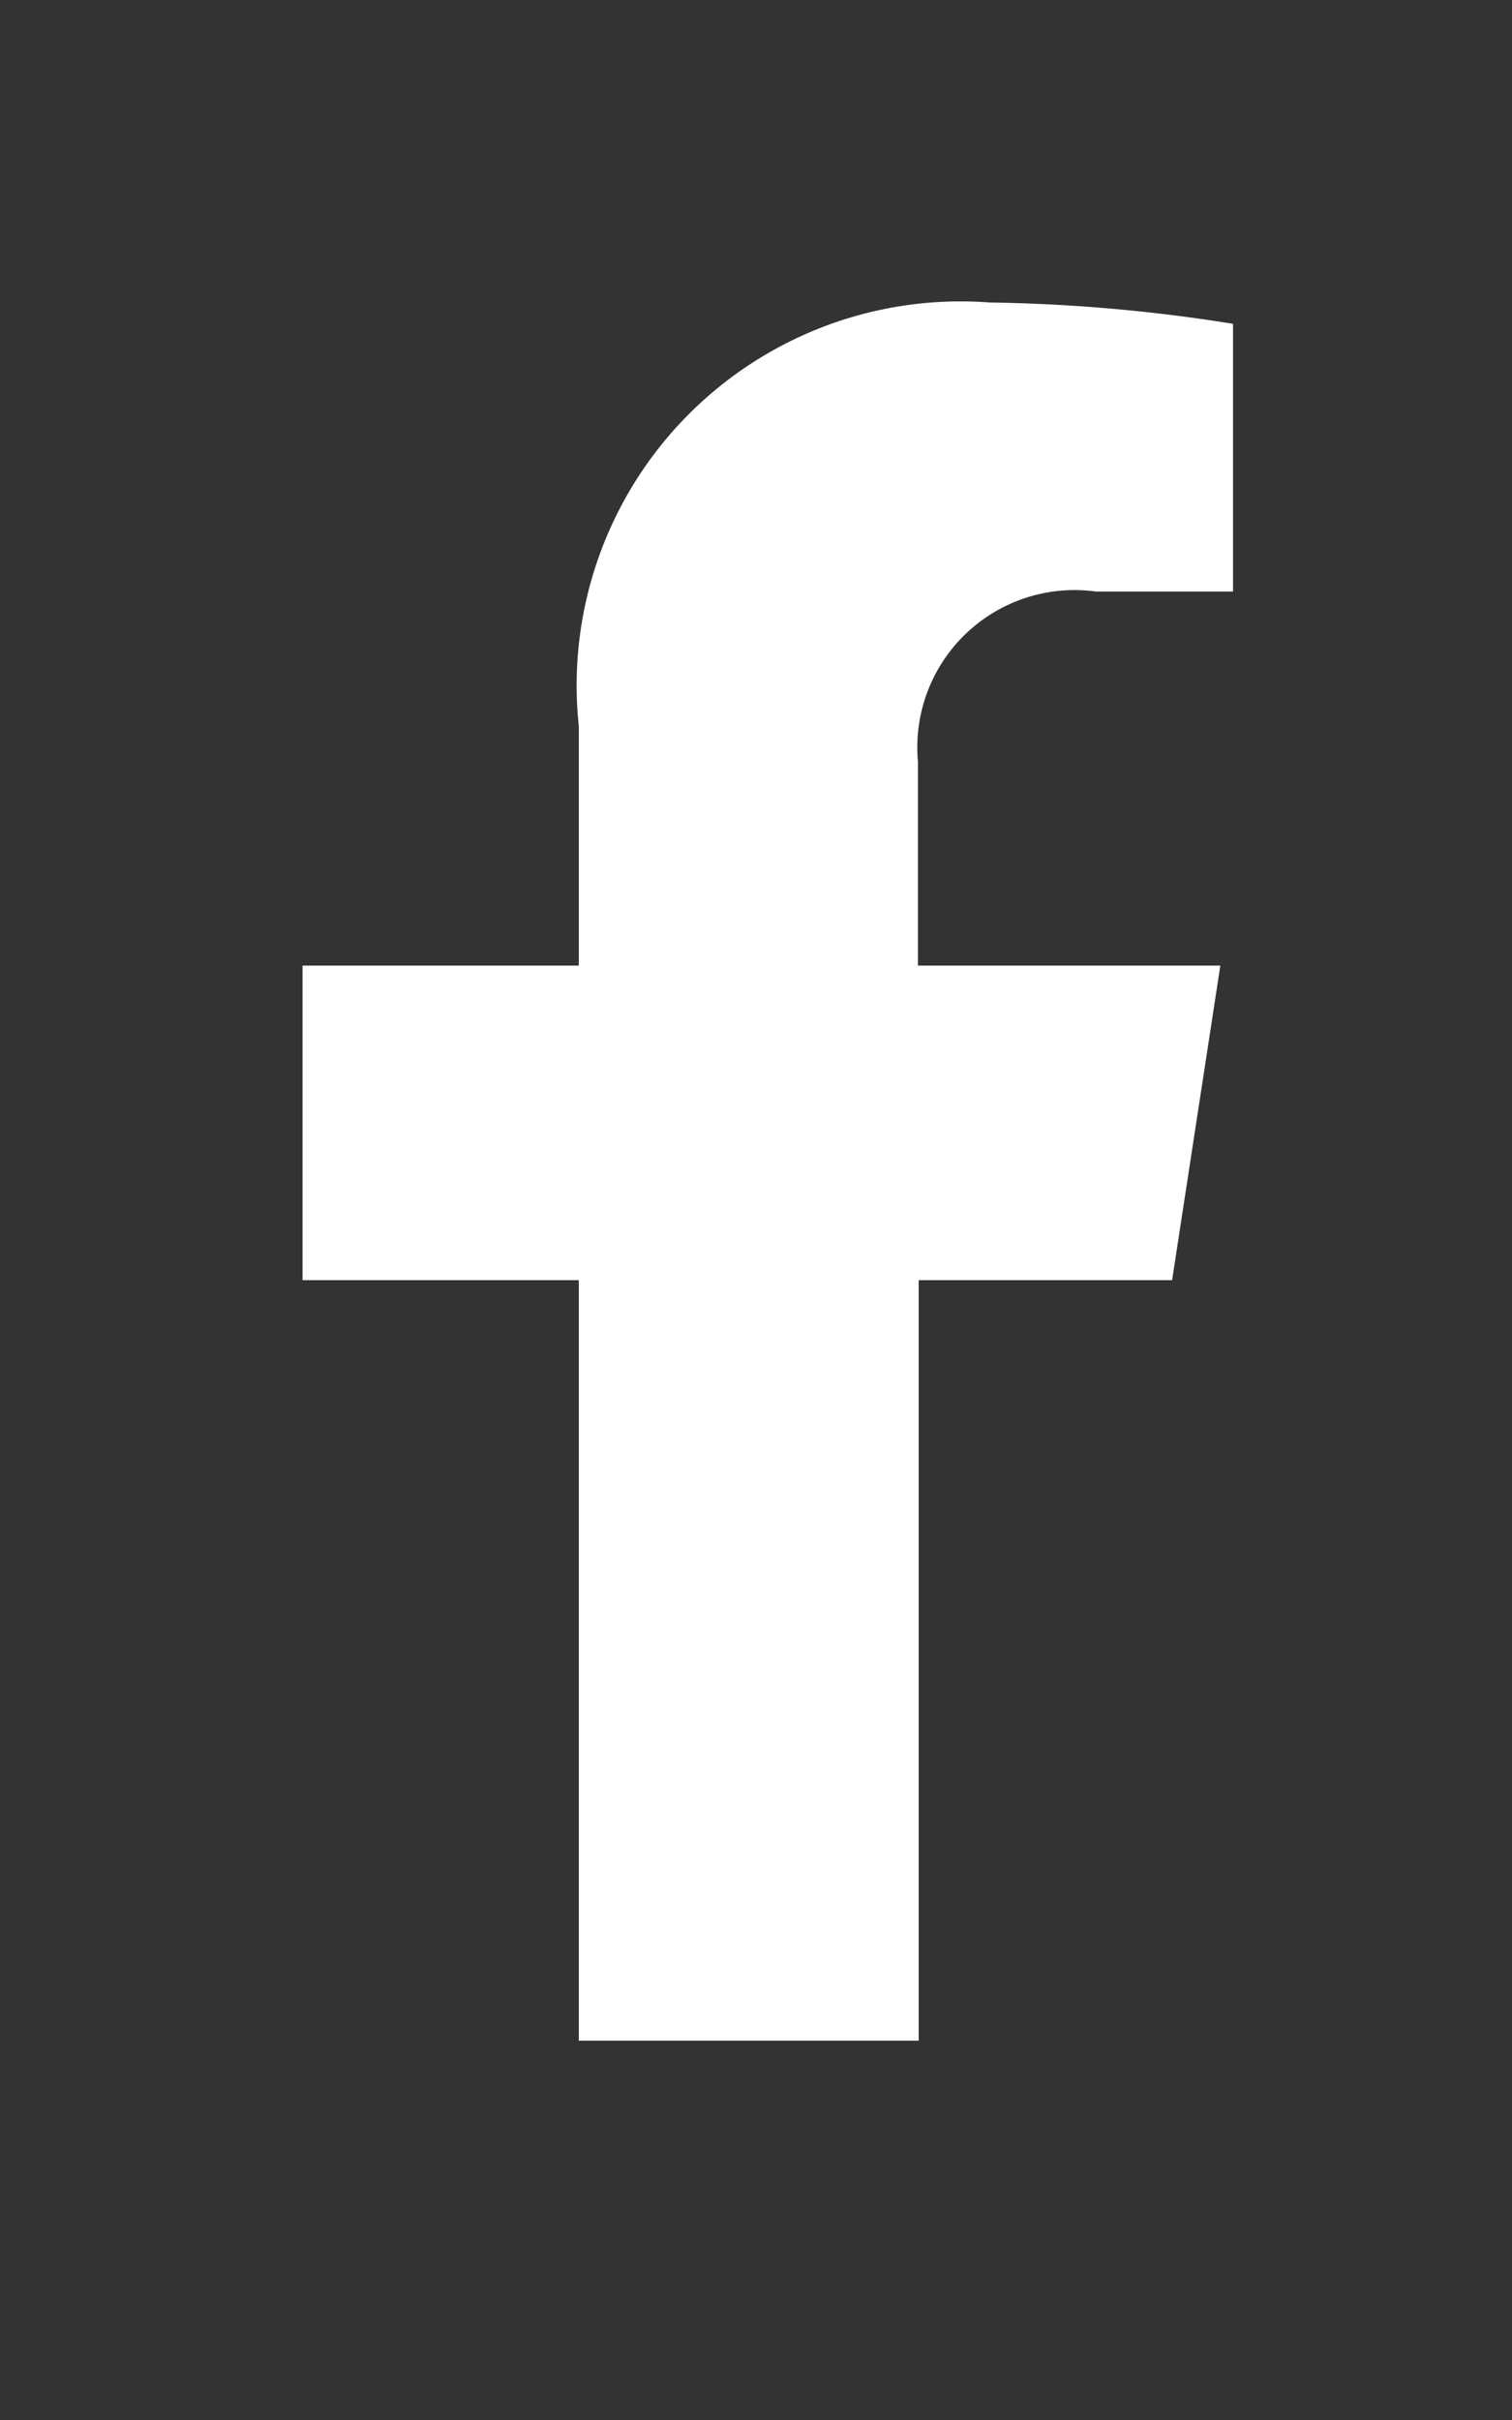 <svg xmlns="http://www.w3.org/2000/svg" xmlns:xlink="http://www.w3.org/1999/xlink" width="10" height="16" viewBox="0 0 10 16">
  <rect x="0" y="0" width="10" height="16" fill="#333333" stroke="none"/>
  <defs>
    <clipPath id="clip-Artboard_3">
      <rect width="10" height="16"/>
    </clipPath>
  </defs>
  <g id="Artboard_3" data-name="Artboard – 3" clip-path="url(#clip-Artboard_3)">
    <path id="Icon_awesome-facebook-f" data-name="Icon awesome-facebook-f" d="M6.314,6.464l.319-2.08h-2V3.035A1.04,1.04,0,0,1,5.81,1.911h.907V.141A11.063,11.063,0,0,0,5.107,0,2.539,2.539,0,0,0,2.39,2.8V4.384H.563v2.08H2.39v5.028H4.638V6.464Z" transform="translate(1.438 2)" fill="#fff"/>
  </g>
</svg>
